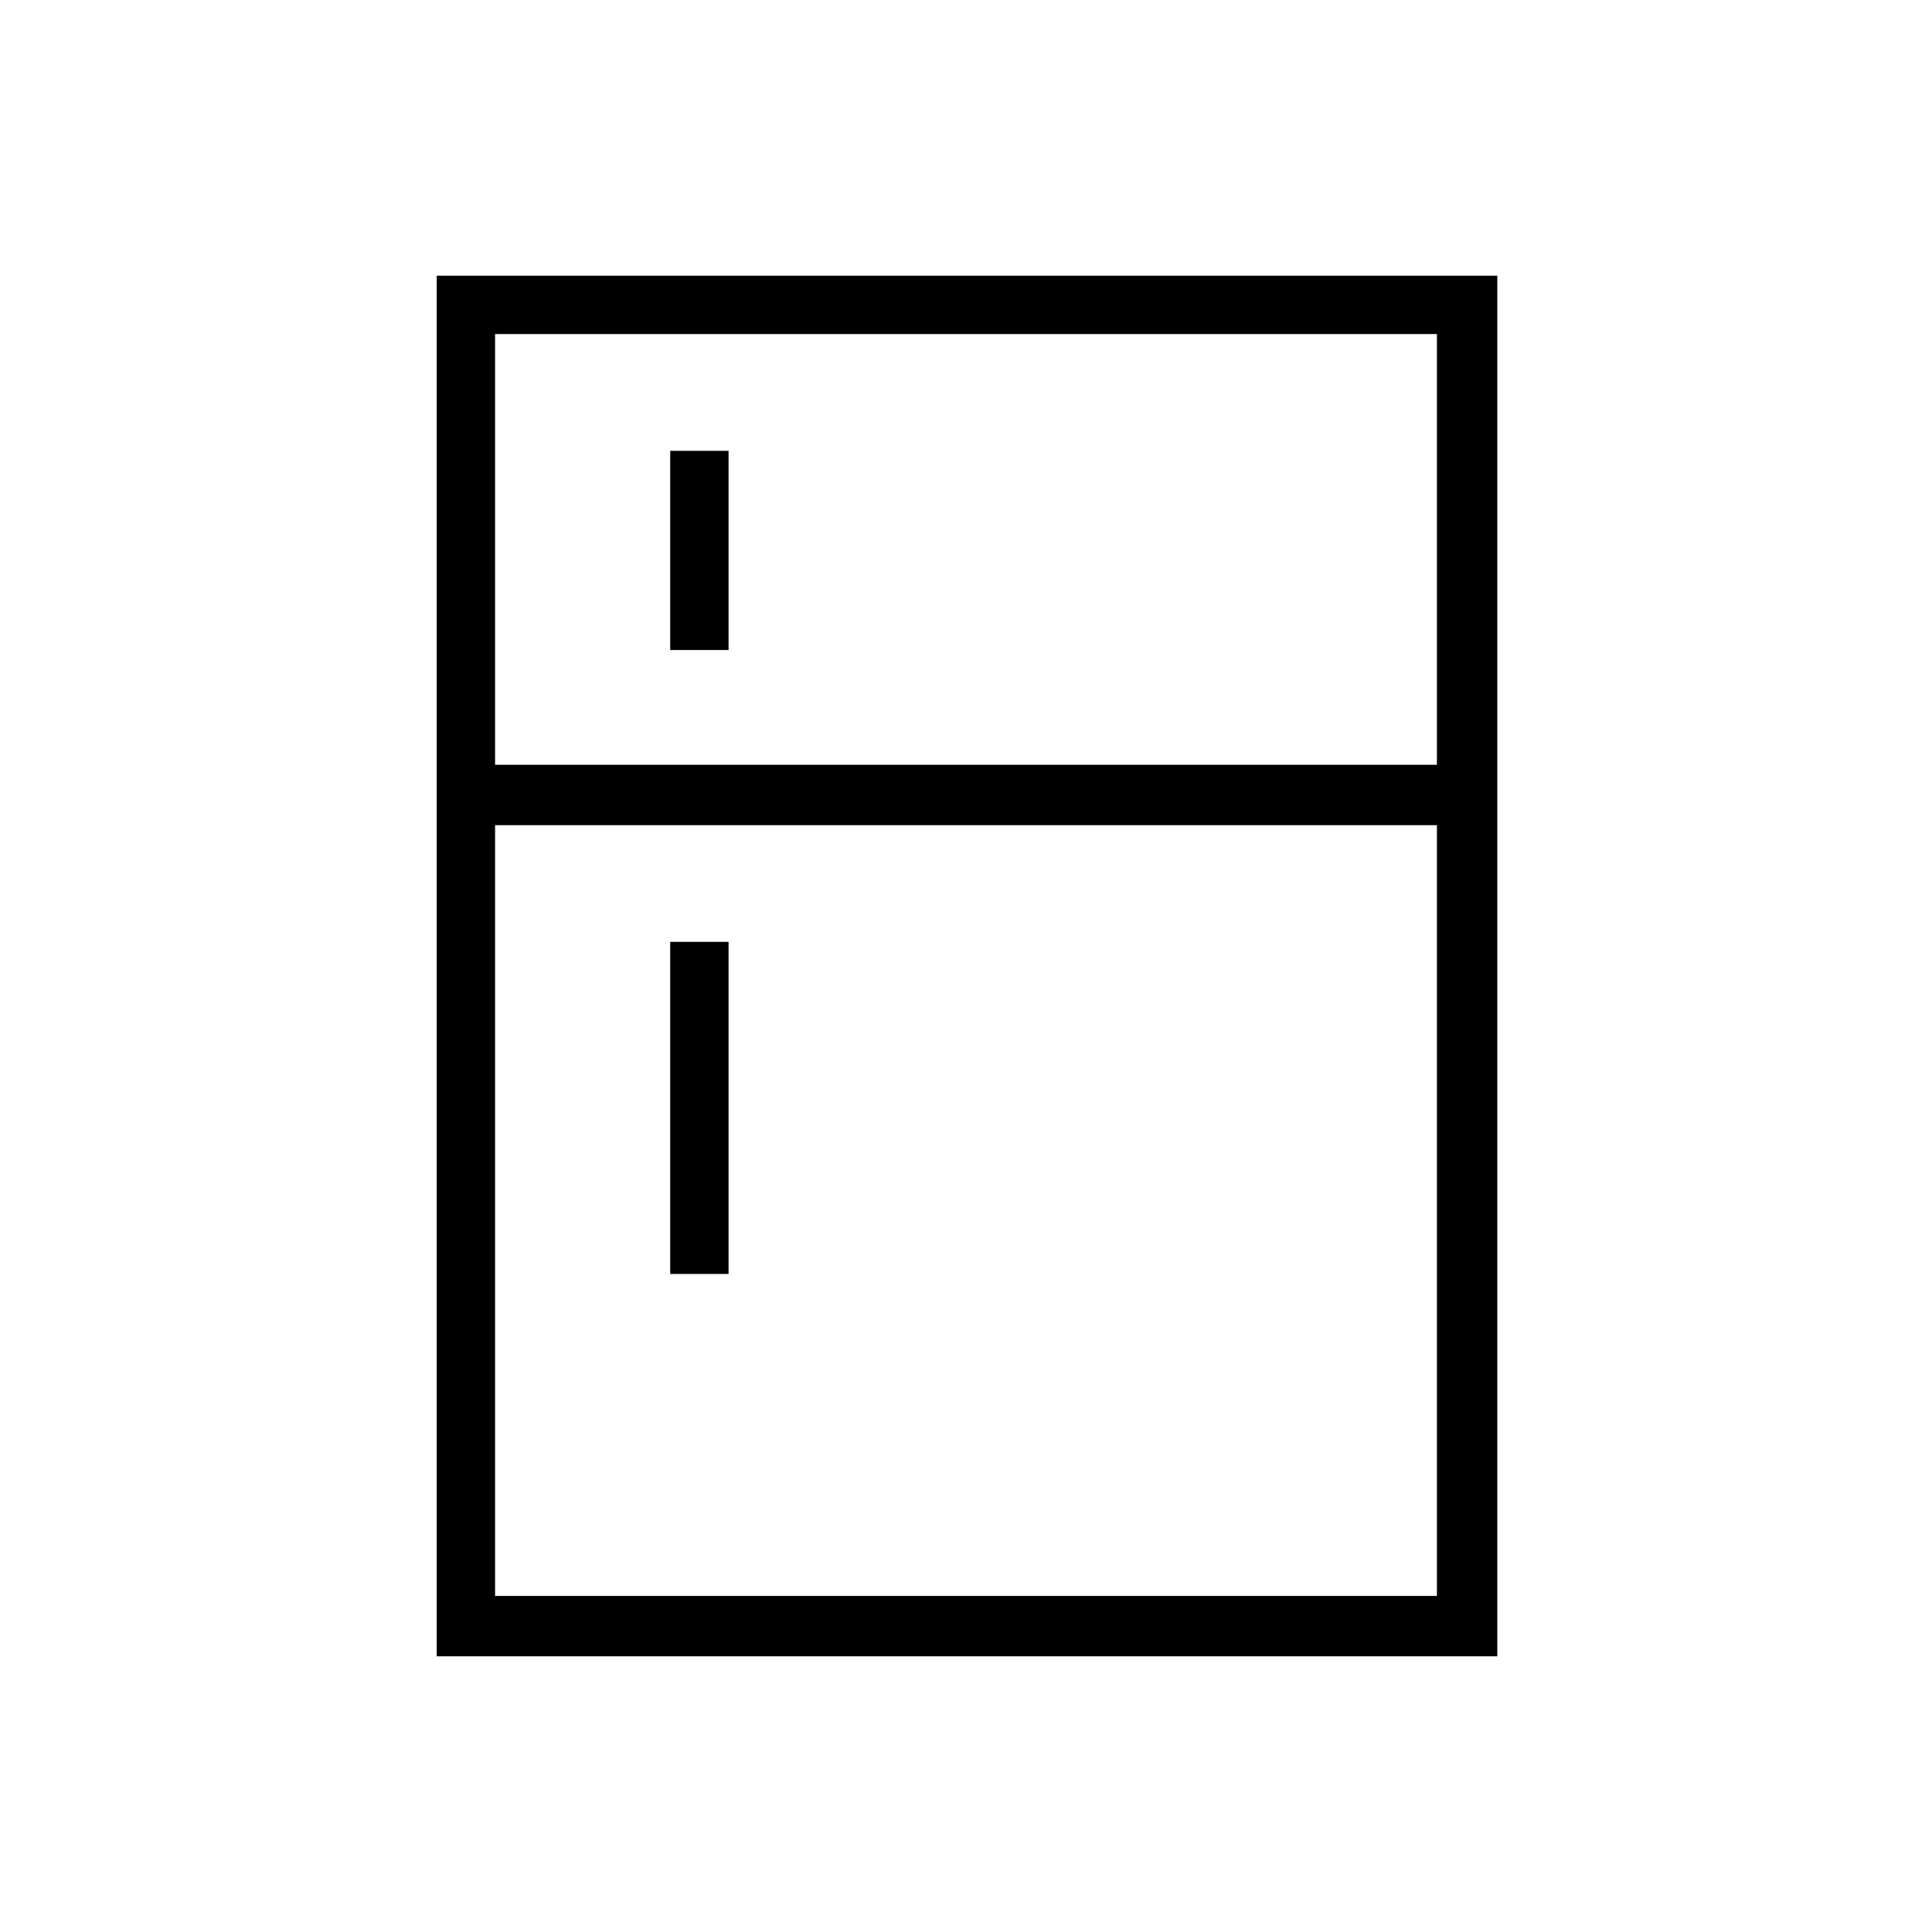 <svg xmlns="http://www.w3.org/2000/svg" height="20" width="20"><path d="M6.938 6.729V4.667h.604v2.062Zm0 6.459V9.75h.604v3.438Zm-2.417 3.958V2.854H15.5v14.292Zm.604-.625h9.75V8.542h-9.75Zm0-8.604h9.75V3.458h-9.75Z"/></svg>